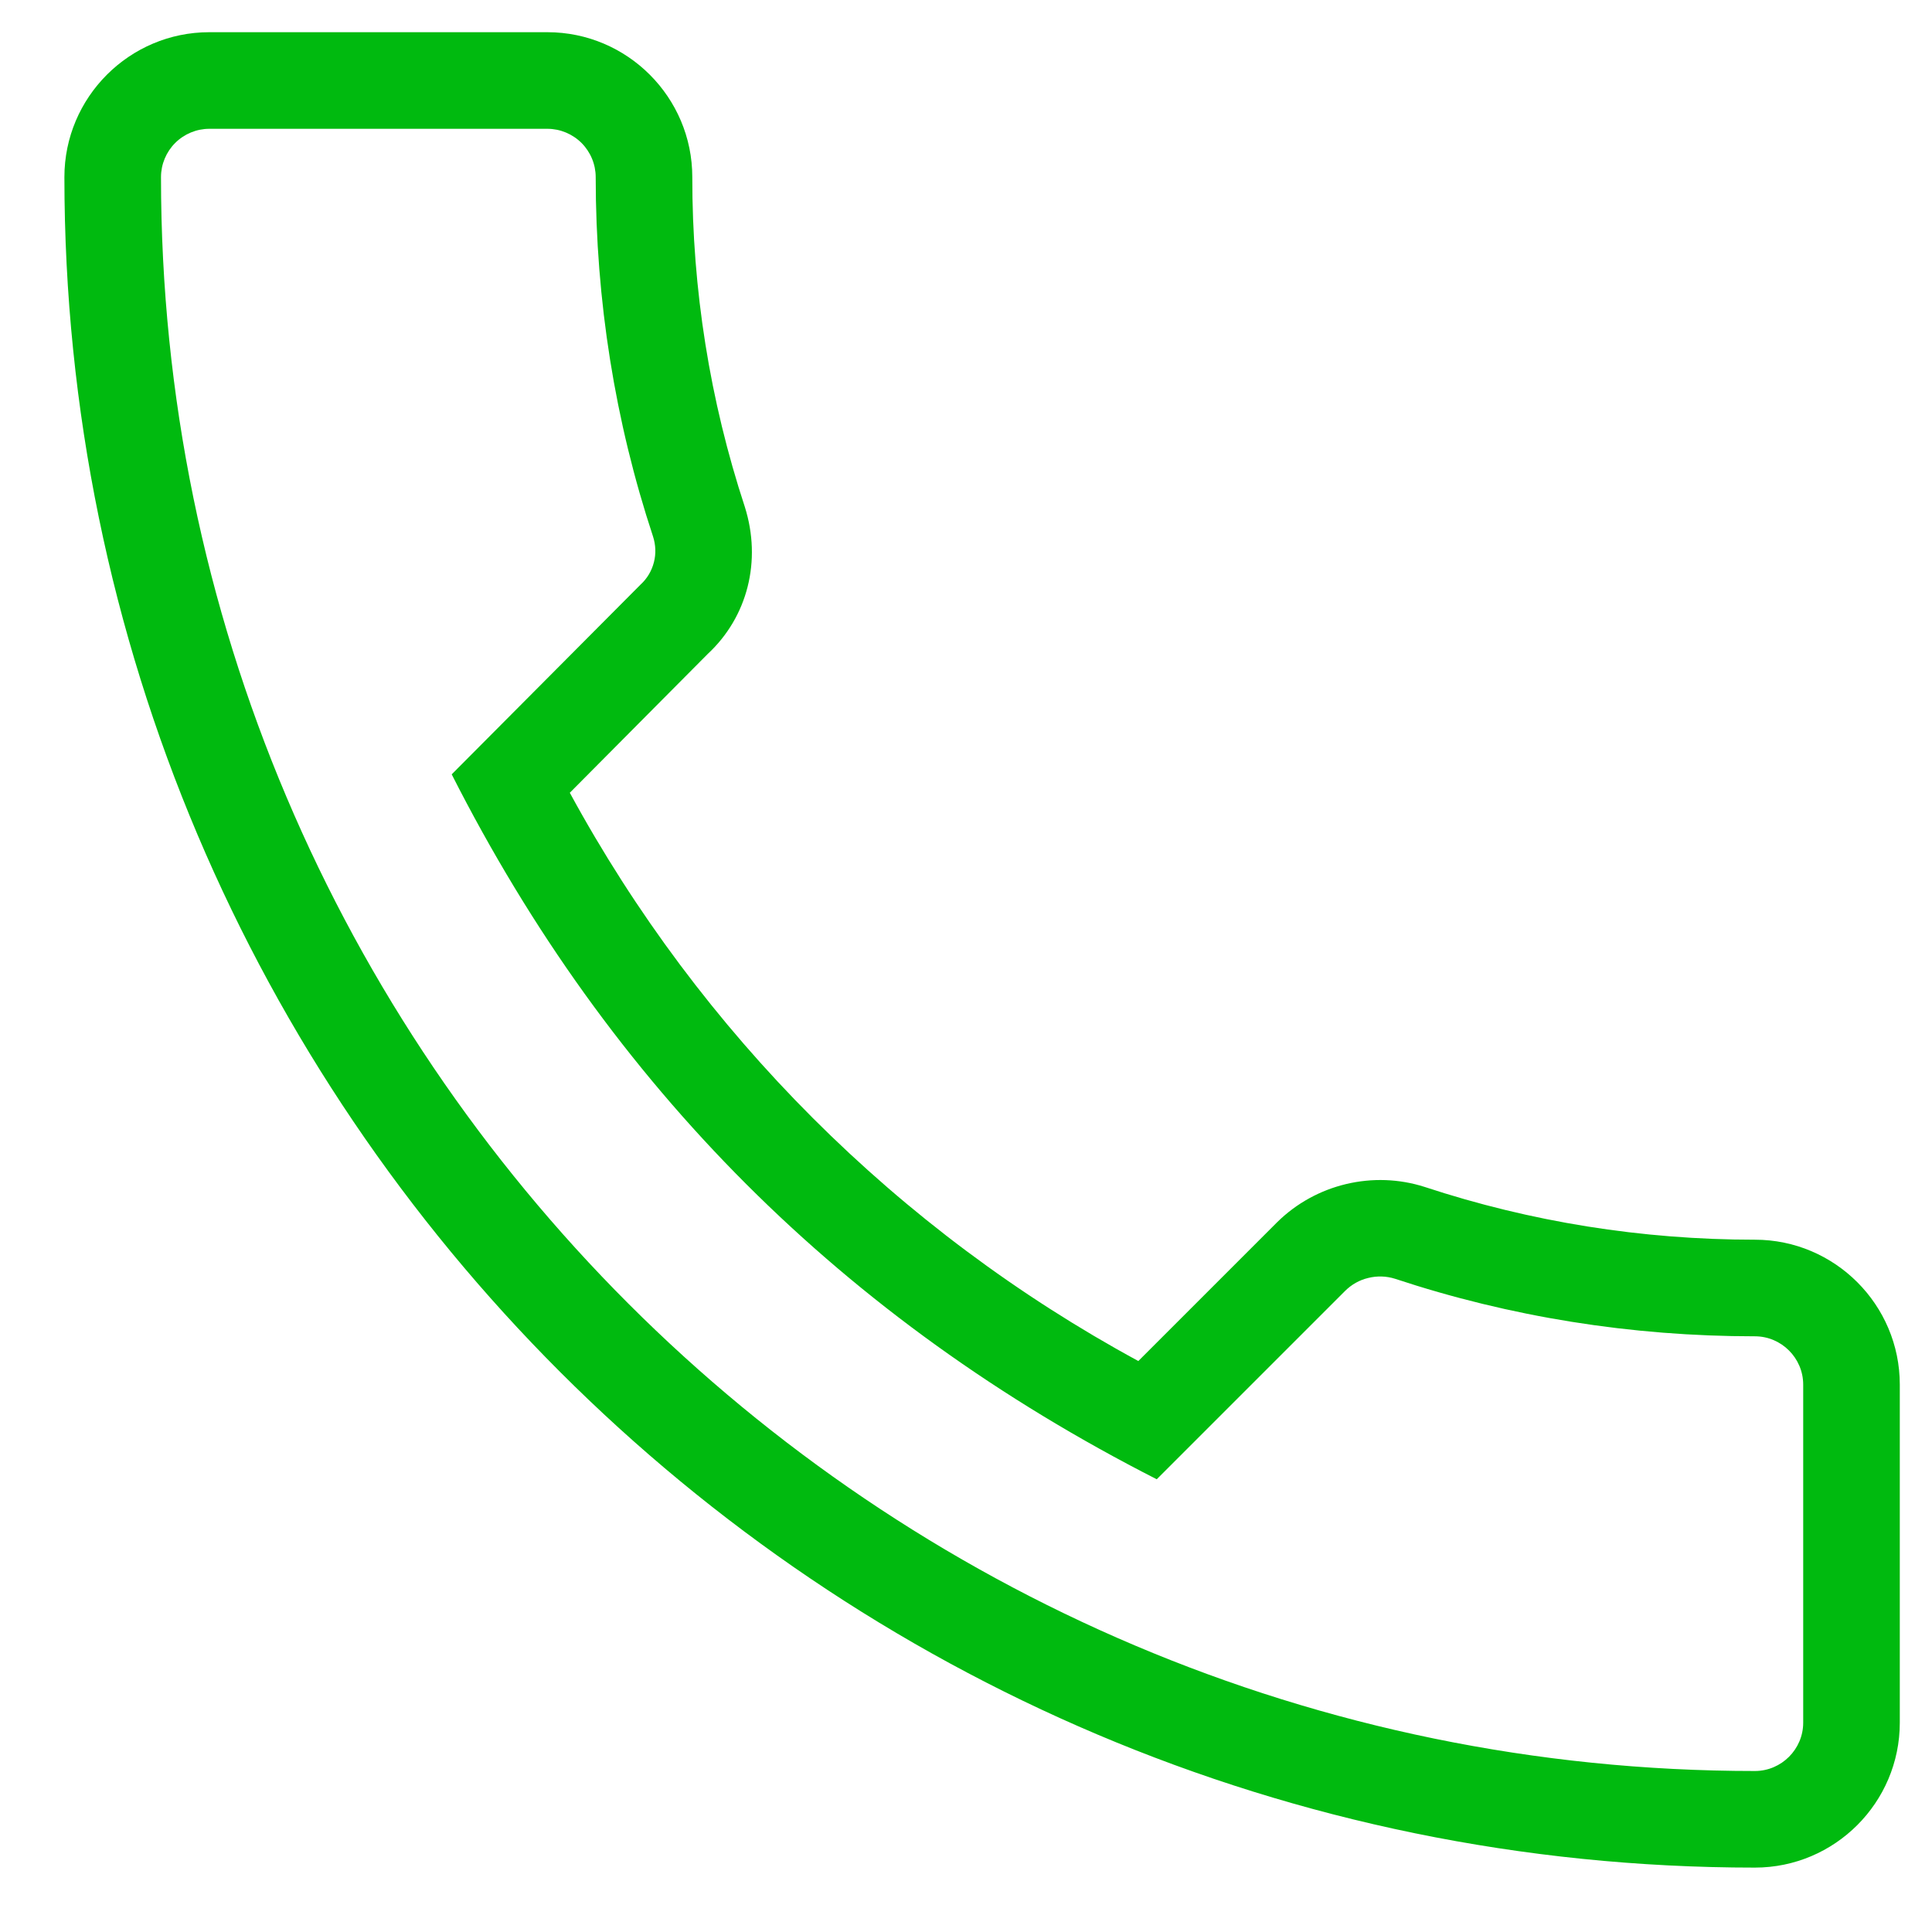 <svg width="15" height="15" viewBox="0 0 15 15" fill="none" xmlns="http://www.w3.org/2000/svg">
<path d="M13.625 14.5C14.245 14.5 14.75 13.995 14.75 13.375V10.75C14.75 10.13 14.245 9.625 13.625 9.625C12.748 9.625 11.885 9.487 11.06 9.215C10.863 9.152 10.652 9.145 10.451 9.193C10.25 9.241 10.066 9.342 9.918 9.487L8.838 10.567C6.971 9.554 5.438 8.021 4.424 6.155L5.495 5.077C5.804 4.79 5.915 4.355 5.783 3.936C5.511 3.109 5.374 2.245 5.375 1.375C5.375 0.755 4.87 0.25 4.25 0.25H1.625C1.005 0.25 0.5 0.755 0.5 1.375C0.5 8.613 6.388 14.5 13.625 14.5ZM1.625 1H4.25C4.349 1 4.445 1.04 4.515 1.11C4.585 1.18 4.625 1.276 4.625 1.375C4.625 2.333 4.775 3.273 5.07 4.165C5.091 4.23 5.094 4.299 5.077 4.365C5.06 4.432 5.025 4.491 4.974 4.538L3.507 6.012C4.735 8.433 6.549 10.247 8.981 11.485L10.443 10.023C10.493 9.973 10.555 9.938 10.623 9.922C10.691 9.905 10.763 9.907 10.83 9.928C11.727 10.225 12.667 10.375 13.625 10.375C13.831 10.375 14 10.544 14 10.75V13.375C14 13.581 13.831 13.75 13.625 13.75C6.801 13.75 1.25 8.198 1.25 1.375C1.25 1.276 1.29 1.18 1.36 1.11C1.43 1.04 1.526 1 1.625 1Z" fill="#00BA0F"/>
</svg>
